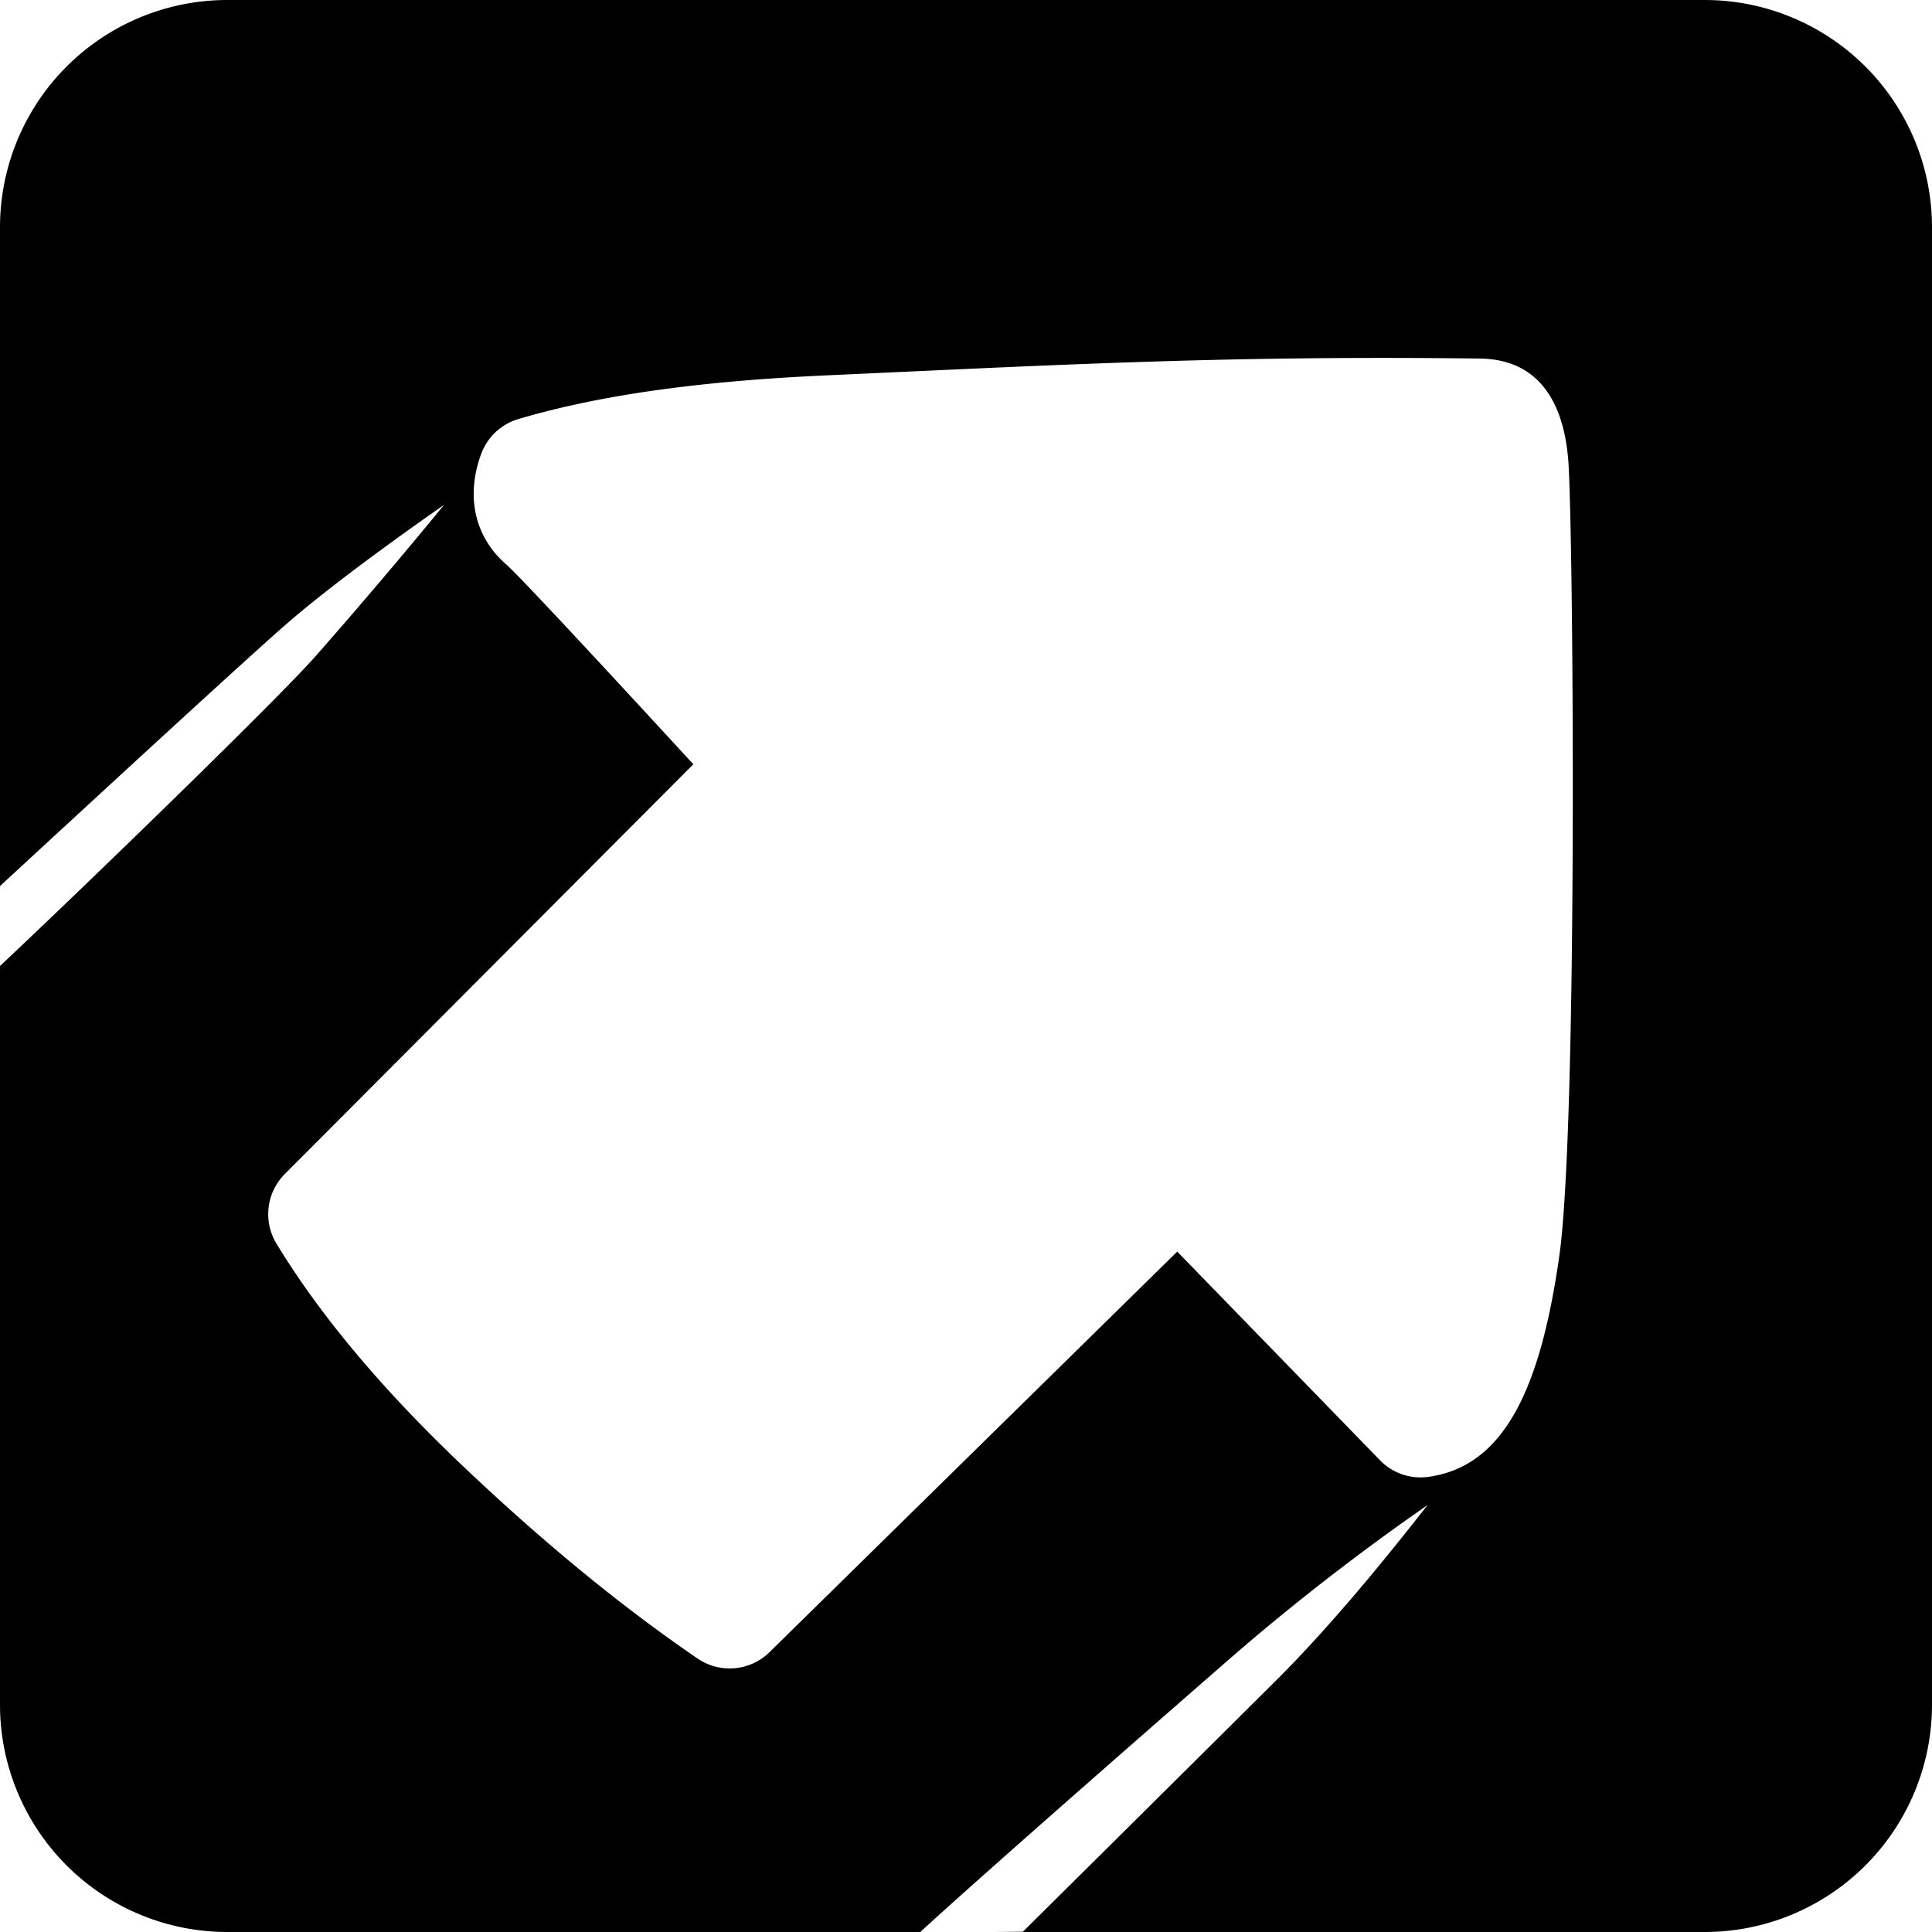 <svg xmlns="http://www.w3.org/2000/svg" width="16" height="16" viewBox="0 0 24 24"><path d="M11.449 24H2.824A2.824 2.824 0 0 1 0 21.176V12c1.114-1.048 3.457-3.322 3.925-3.854A72.127 72.127 0 0 0 5.518 6.27c-.892.624-1.558 1.129-1.997 1.514C3.082 8.17 1.91 9.244 0 11.007V2.824A2.824 2.824 0 0 1 2.824 0h18.352A2.824 2.824 0 0 1 24 2.824v18.352A2.824 2.824 0 0 1 21.176 24h-8.834l.364-.003a2108.37 2108.37 0 0 0 3.16-3.136c.533-.531 1.155-1.252 1.867-2.164a28.814 28.814 0 0 0-2.343 1.81c-.499.434-3.013 2.627-3.955 3.49 0 .002.005.002.014.003zm3.175-8.452l2.517 2.59c.156.162.38.239.602.208.936-.128 1.391-1.081 1.627-2.742.234-1.653.174-9.074.112-9.88-.053-.69-.341-1.262-1.102-1.27-3.124-.038-5.097.072-8.073.207-1.562.07-2.814.234-3.866.544a.706.706 0 0 0-.462.43c-.191.513-.095 1.025.31 1.377.124.106.931.968 2.324 2.482l-5.075 5.09a.706.706 0 0 0-.104.864c.542.893 1.317 1.816 2.326 2.773.992.941 1.96 1.736 2.906 2.382.278.19.652.157.893-.079l5.065-4.976z"/></svg>